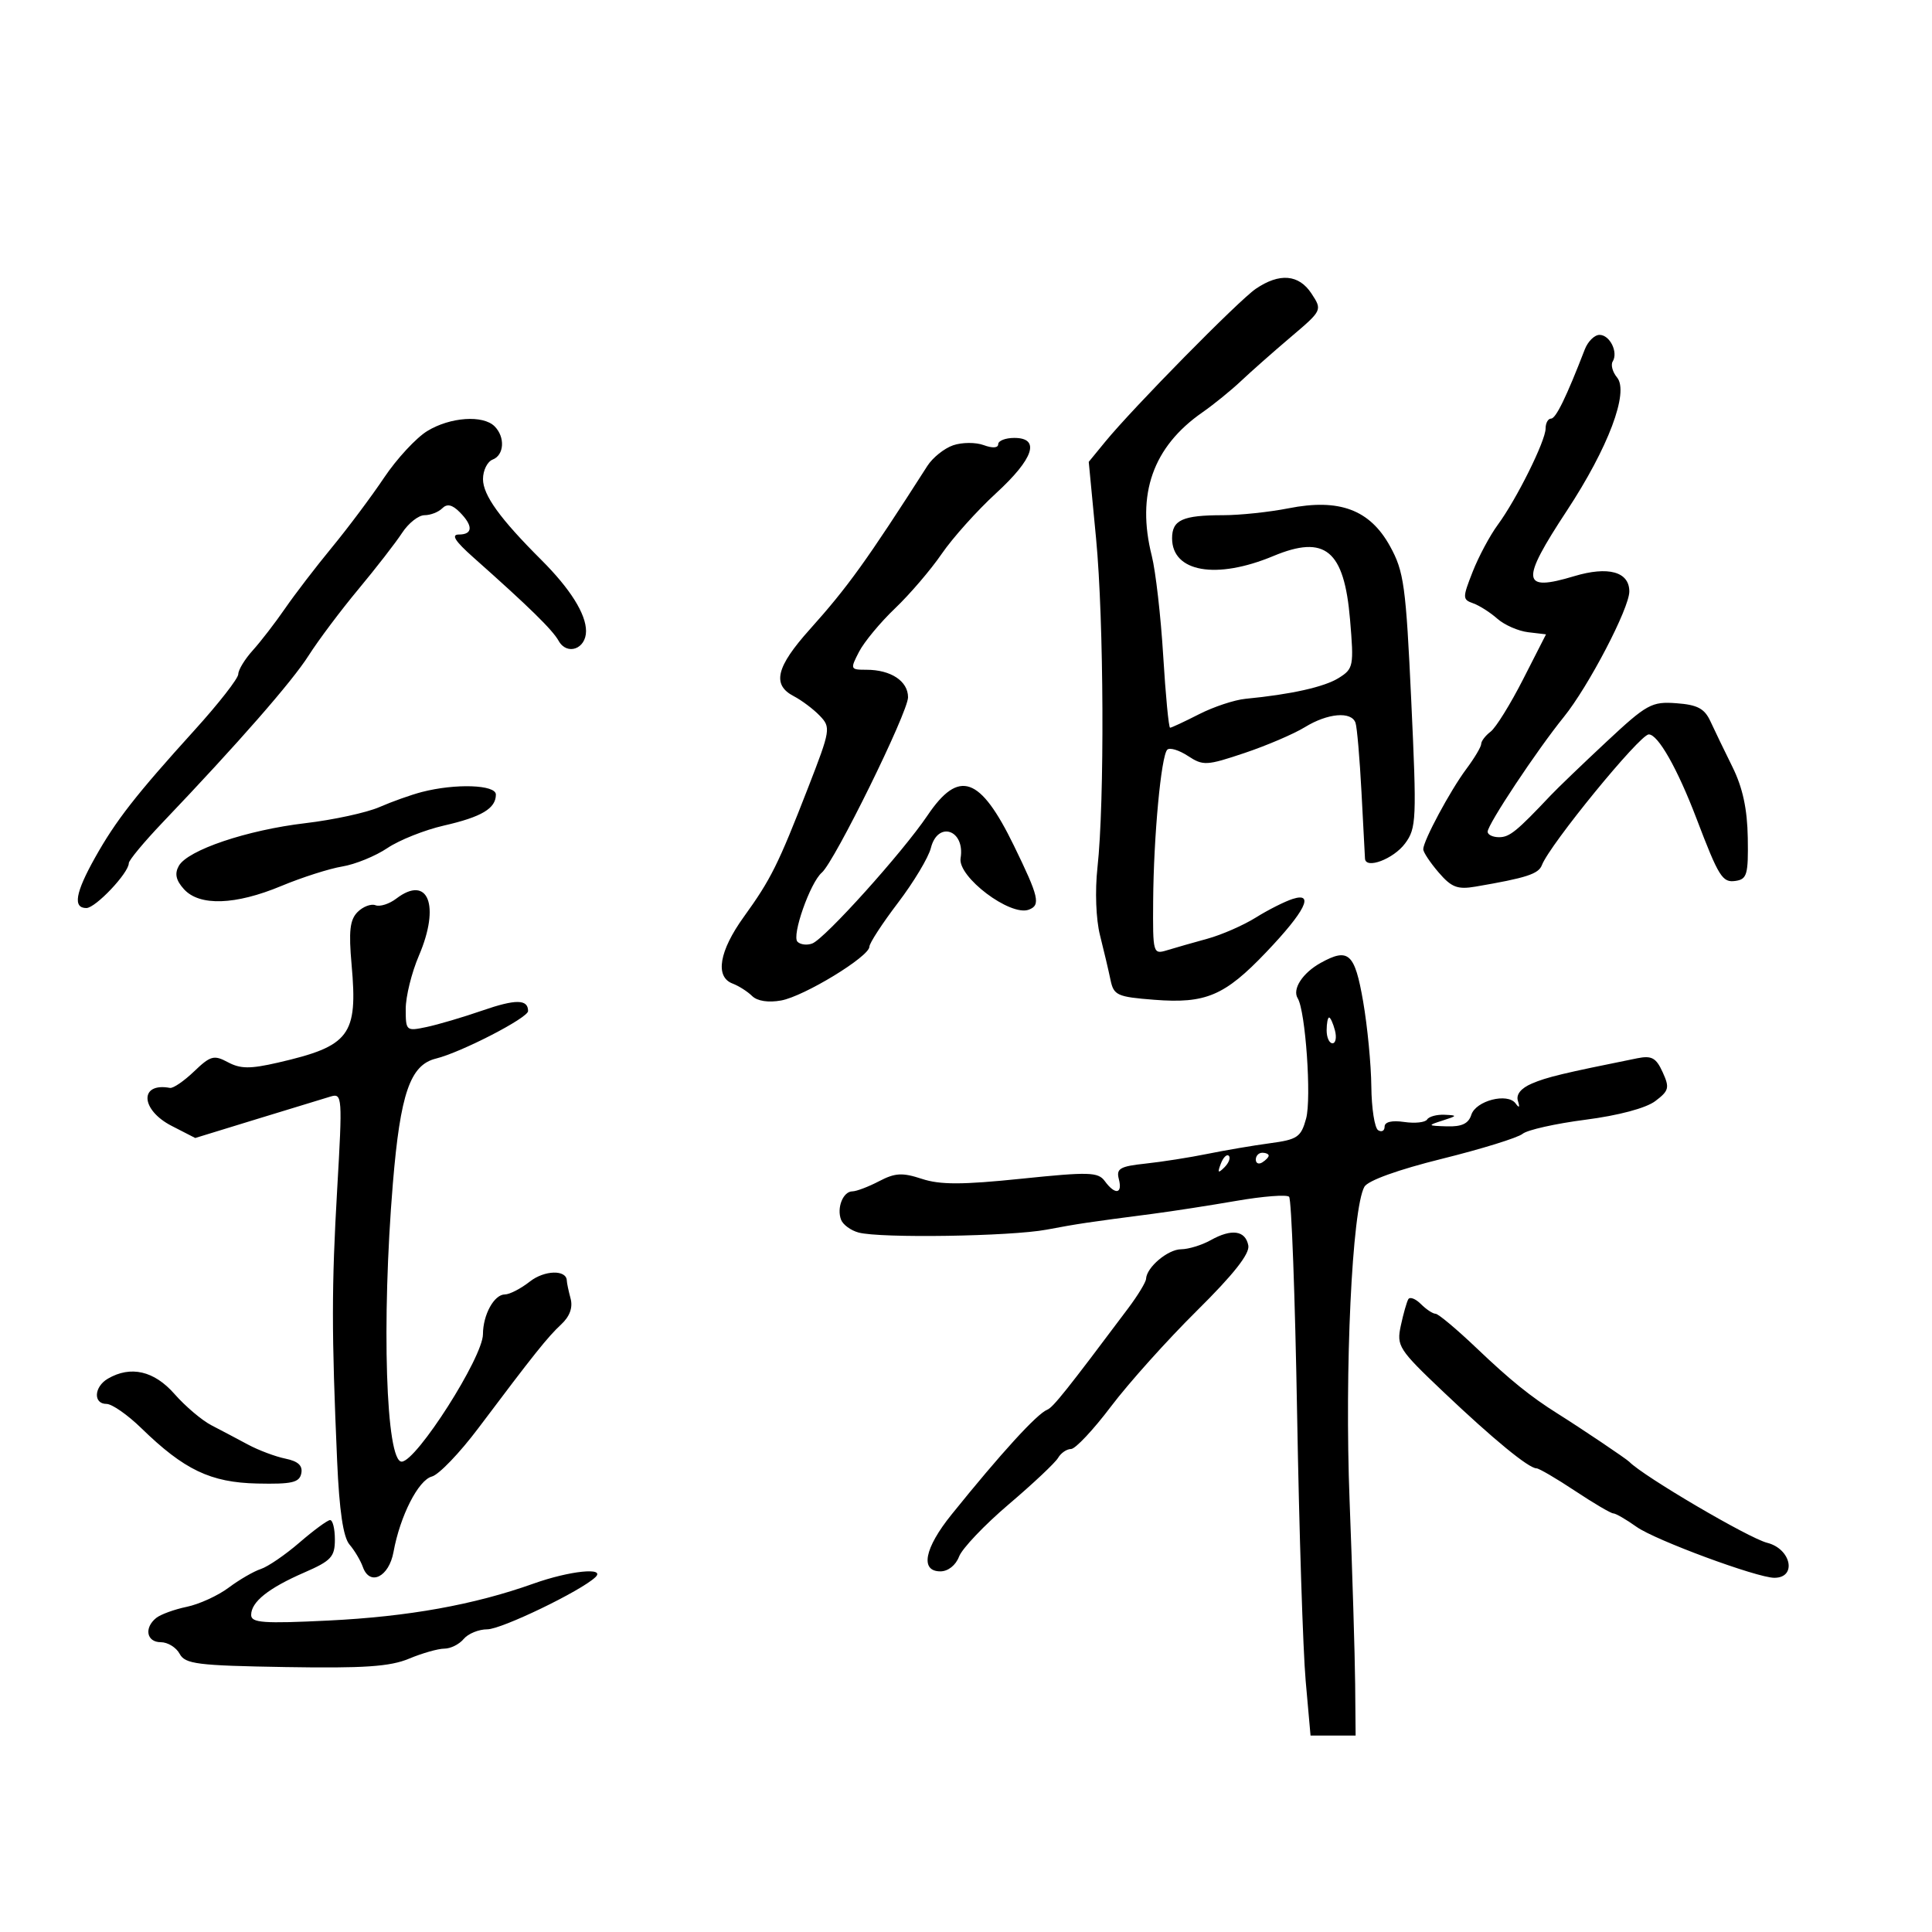 <svg xmlns="http://www.w3.org/2000/svg" width="300" height="300" viewBox="0 0 300 300" version="1.1">
	<path d="M 195 44.844 C 192.361 46.636, 175.930 63.328, 171.606 68.609 L 169.060 71.717 170.197 83.609 C 171.416 96.356, 171.534 124.524, 170.412 134.726 C 170.014 138.343, 170.179 142.743, 170.807 145.226 C 171.401 147.577, 172.132 150.683, 172.432 152.129 C 172.936 154.560, 173.448 154.795, 179.239 155.246 C 187.229 155.870, 190.167 154.621, 196.610 147.861 C 202.669 141.505, 204.172 138.494, 200.744 139.581 C 199.510 139.972, 196.925 141.276, 195 142.478 C 193.075 143.681, 189.700 145.158, 187.500 145.761 C 185.300 146.364, 182.488 147.168, 181.250 147.546 C 179.038 148.222, 179.001 148.092, 179.062 139.867 C 179.136 129.844, 180.302 117.365, 181.253 116.414 C 181.630 116.037, 183.071 116.472, 184.456 117.379 C 186.822 118.930, 187.354 118.903, 193.237 116.930 C 196.682 115.775, 200.903 113.968, 202.618 112.915 C 206.182 110.726, 209.864 110.415, 210.487 112.250 C 210.720 112.938, 211.136 117.775, 211.411 123 C 211.686 128.225, 211.931 132.869, 211.955 133.320 C 212.048 135.026, 216.378 133.395, 218.177 130.975 C 219.941 128.602, 219.999 127.269, 219.138 108.791 C 218.306 90.922, 218.005 88.738, 215.842 84.816 C 212.712 79.139, 207.967 77.367, 200.083 78.928 C 197.104 79.517, 192.528 80, 189.915 80 C 183.628 80, 182 80.737, 182 83.584 C 182 88.836, 188.859 90.040, 197.718 86.343 C 205.776 82.980, 208.723 85.421, 209.635 96.214 C 210.245 103.429, 210.165 103.842, 207.887 105.269 C 205.642 106.675, 200.496 107.826, 193.396 108.511 C 191.688 108.676, 188.443 109.753, 186.185 110.905 C 183.927 112.057, 181.904 113, 181.690 113 C 181.476 113, 180.995 107.974, 180.622 101.832 C 180.249 95.689, 179.450 88.703, 178.847 86.307 C 176.435 76.727, 179.026 69.380, 186.703 64.037 C 188.464 62.810, 191.169 60.613, 192.714 59.154 C 194.259 57.694, 197.733 54.626, 200.433 52.335 C 205.326 48.183, 205.336 48.162, 203.648 45.585 C 201.690 42.598, 198.687 42.340, 195 44.844 M 246.088 54.250 C 243.230 61.648, 241.596 65, 240.848 65 C 240.382 65, 240 65.690, 240 66.533 C 240 68.456, 235.501 77.516, 232.568 81.500 C 231.353 83.150, 229.601 86.426, 228.676 88.780 C 227.084 92.828, 227.087 93.093, 228.746 93.679 C 229.711 94.019, 231.400 95.095, 232.500 96.069 C 233.600 97.043, 235.752 97.988, 237.283 98.170 L 240.066 98.500 236.497 105.500 C 234.534 109.350, 232.269 113, 231.464 113.610 C 230.659 114.221, 230 115.078, 230 115.516 C 230 115.953, 228.961 117.704, 227.691 119.406 C 225.185 122.763, 221 130.562, 221 131.875 C 221 132.323, 222.074 133.939, 223.387 135.467 C 225.389 137.797, 226.317 138.152, 229.137 137.670 C 237.013 136.323, 238.896 135.713, 239.423 134.340 C 240.648 131.149, 254.598 114.080, 256.014 114.042 C 257.442 114.002, 260.466 119.328, 263.428 127.098 C 266.891 136.183, 267.452 137.080, 269.484 136.789 C 271.279 136.532, 271.488 135.797, 271.394 130.095 C 271.320 125.616, 270.605 122.307, 269.017 119.095 C 267.768 116.568, 266.226 113.375, 265.591 112 C 264.676 110.019, 263.580 109.437, 260.310 109.197 C 256.464 108.915, 255.727 109.321, 249.433 115.197 C 245.720 118.664, 241.832 122.400, 240.794 123.500 C 235.483 129.125, 234.403 130, 232.771 130 C 231.797 130, 231 129.617, 231 129.148 C 231 128.014, 238.652 116.487, 242.825 111.335 C 246.657 106.603, 253 94.453, 253 91.843 C 253 88.780, 249.732 87.875, 244.429 89.471 C 236.242 91.935, 236.060 90.309, 243.290 79.318 C 249.730 69.531, 252.986 60.894, 251.096 58.616 C 250.399 57.775, 250.093 56.659, 250.417 56.134 C 251.308 54.693, 249.975 52, 248.372 52 C 247.594 52, 246.566 53.013, 246.088 54.250 M 66.356 66.925 C 64.627 67.979, 61.606 71.240, 59.642 74.171 C 57.679 77.102, 54.033 81.975, 51.540 85 C 49.048 88.025, 45.769 92.300, 44.254 94.500 C 42.739 96.700, 40.487 99.620, 39.250 100.990 C 38.012 102.359, 37 104.020, 37 104.680 C 37 105.341, 33.962 109.233, 30.250 113.330 C 21.070 123.460, 17.978 127.420, 14.750 133.187 C 11.695 138.644, 11.292 141, 13.411 141 C 14.836 141, 20 135.539, 20 134.033 C 20 133.586, 22.363 130.742, 25.250 127.713 C 37.014 115.372, 45.343 105.852, 47.923 101.793 C 49.425 99.432, 52.900 94.800, 55.647 91.500 C 58.393 88.200, 61.448 84.263, 62.435 82.750 C 63.422 81.237, 64.988 80, 65.915 80 C 66.842 80, 68.079 79.521, 68.664 78.936 C 69.417 78.183, 70.208 78.351, 71.364 79.507 C 73.488 81.631, 73.443 83, 71.250 83.001 C 70.005 83.001, 70.655 84.027, 73.500 86.552 C 82.139 94.222, 85.778 97.781, 86.744 99.508 C 88.044 101.830, 91 100.780, 91 97.996 C 91 95.334, 88.538 91.414, 84.061 86.948 C 77.639 80.542, 75 76.885, 75 74.392 C 75 73.042, 75.675 71.678, 76.500 71.362 C 78.301 70.670, 78.464 67.864, 76.800 66.200 C 75.005 64.405, 69.909 64.758, 66.356 66.925 M 148 69.146 C 146.625 69.618, 144.825 71.059, 144 72.348 C 134.591 87.052, 131.644 91.149, 125.750 97.723 C 120.512 103.565, 119.846 106.329, 123.250 108.100 C 124.487 108.744, 126.309 110.114, 127.297 111.144 C 129.030 112.951, 128.966 113.345, 125.502 122.259 C 120.831 134.275, 119.708 136.533, 115.505 142.359 C 111.674 147.671, 110.994 151.682, 113.750 152.725 C 114.713 153.090, 116.080 153.961, 116.789 154.661 C 117.584 155.447, 119.307 155.713, 121.289 155.355 C 124.859 154.712, 135 148.533, 135 147.001 C 135 146.463, 136.996 143.397, 139.436 140.189 C 141.876 136.981, 144.175 133.151, 144.545 131.678 C 145.619 127.398, 149.884 128.860, 149.160 133.260 C 148.684 136.156, 156.868 142.335, 159.750 141.255 C 161.623 140.552, 161.330 139.291, 157.439 131.309 C 152.187 120.534, 148.903 119.390, 144.016 126.632 C 140.133 132.384, 128.109 145.744, 126.131 146.503 C 125.325 146.812, 124.291 146.691, 123.834 146.234 C 122.901 145.301, 125.805 137.047, 127.610 135.500 C 129.593 133.800, 141 110.607, 141 108.273 C 141 105.762, 138.336 104, 134.540 104 C 132.026 104, 131.992 103.917, 133.391 101.210 C 134.185 99.675, 136.704 96.638, 138.988 94.460 C 141.273 92.282, 144.531 88.475, 146.228 86 C 147.926 83.525, 151.719 79.294, 154.657 76.598 C 160.529 71.212, 161.591 68, 157.500 68 C 156.125 68, 155 68.439, 155 68.975 C 155 69.566, 154.114 69.623, 152.750 69.119 C 151.512 68.661, 149.375 68.673, 148 69.146 M 65.500 122.983 C 63.850 123.411, 60.887 124.465, 58.915 125.325 C 56.944 126.185, 51.769 127.309, 47.415 127.822 C 38.337 128.892, 29.140 131.998, 27.763 134.459 C 27.089 135.663, 27.318 136.694, 28.565 138.072 C 30.974 140.734, 36.548 140.551, 43.684 137.574 C 46.883 136.240, 51.142 134.878, 53.149 134.548 C 55.157 134.217, 58.307 132.932, 60.149 131.691 C 61.992 130.449, 65.941 128.876, 68.925 128.194 C 74.793 126.853, 77 125.537, 77 123.378 C 77 121.843, 70.724 121.628, 65.500 122.983 M 61.529 139.540 C 60.444 140.367, 58.995 140.828, 58.308 140.565 C 57.620 140.301, 56.370 140.773, 55.529 141.614 C 54.327 142.816, 54.127 144.575, 54.597 149.822 C 55.576 160.778, 54.328 162.434, 43.153 165.005 C 38.847 165.995, 37.337 165.983, 35.391 164.942 C 33.221 163.780, 32.687 163.926, 30.133 166.373 C 28.569 167.871, 26.887 169.022, 26.395 168.930 C 21.600 168.037, 21.792 172.333, 26.659 174.829 L 30.318 176.707 39.909 173.760 C 45.184 172.139, 50.338 170.565, 51.361 170.261 C 53.144 169.732, 53.186 170.335, 52.361 184.604 C 51.481 199.828, 51.479 206.906, 52.349 226.835 C 52.688 234.598, 53.294 238.695, 54.270 239.835 C 55.054 240.751, 55.988 242.321, 56.345 243.324 C 57.420 246.344, 60.396 244.884, 61.104 240.989 C 62.121 235.401, 64.958 229.824, 67.065 229.273 C 68.135 228.993, 71.371 225.625, 74.256 221.789 C 82.963 210.209, 85.030 207.620, 87.146 205.649 C 88.477 204.409, 88.975 203.032, 88.599 201.631 C 88.285 200.459, 88.021 199.211, 88.014 198.857 C 87.977 197.130, 84.544 197.214, 82.276 198.997 C 80.876 200.099, 79.132 201, 78.400 201 C 76.732 201, 75.003 204.139, 74.992 207.184 C 74.979 210.758, 64.701 226.883, 62.386 226.962 C 59.921 227.046, 59.225 205.240, 61.006 183.741 C 62.161 169.803, 63.693 165.361, 67.684 164.378 C 71.620 163.408, 82 158.055, 82 156.995 C 82 155.141, 80.085 155.120, 74.889 156.919 C 71.925 157.945, 68.037 159.094, 66.250 159.472 C 63.072 160.144, 63 160.081, 63 156.662 C 63 154.739, 63.921 151.016, 65.048 148.389 C 68.393 140.586, 66.475 135.764, 61.529 139.540 M 205.081 149.513 C 202.263 151.074, 200.628 153.589, 201.507 155.012 C 202.720 156.974, 203.668 170.563, 202.811 173.693 C 202.024 176.570, 201.469 176.950, 197.219 177.519 C 194.623 177.867, 190.250 178.611, 187.500 179.171 C 184.750 179.732, 180.415 180.412, 177.867 180.684 C 173.908 181.105, 173.306 181.455, 173.733 183.089 C 174.341 185.411, 173.149 185.586, 171.556 183.408 C 170.517 181.986, 169.131 181.946, 158.590 183.033 C 149.399 183.981, 145.981 183.985, 143.144 183.051 C 140.115 182.054, 138.994 182.116, 136.500 183.420 C 134.850 184.282, 132.986 184.990, 132.357 184.994 C 130.913 185.002, 129.894 187.559, 130.601 189.401 C 130.896 190.172, 132.120 191.066, 133.319 191.388 C 136.709 192.297, 156.927 191.988, 162.500 190.942 C 167.514 190.001, 168.810 189.808, 179 188.481 C 182.025 188.087, 187.875 187.180, 192 186.466 C 196.125 185.751, 199.802 185.467, 200.170 185.834 C 200.539 186.200, 201.099 201.350, 201.414 219.500 C 201.729 237.650, 202.328 256.325, 202.744 261 L 203.500 269.500 207 269.500 L 210.500 269.500 210.428 261.500 C 210.388 257.100, 209.999 244.275, 209.563 233 C 208.774 212.599, 209.949 187.701, 211.861 184.284 C 212.401 183.319, 217.080 181.631, 223.924 179.933 C 230.074 178.407, 235.701 176.663, 236.429 176.059 C 237.158 175.454, 241.553 174.469, 246.197 173.870 C 251.318 173.209, 255.578 172.073, 257.023 170.983 C 259.162 169.369, 259.280 168.909, 258.174 166.483 C 257.157 164.250, 256.471 163.877, 254.222 164.330 C 242.661 166.663, 240.188 167.256, 237.857 168.258 C 236.165 168.985, 235.389 169.953, 235.701 170.947 C 236.025 171.978, 235.904 172.110, 235.342 171.341 C 234.099 169.641, 229.163 170.911, 228.465 173.110 C 228.032 174.474, 226.980 174.972, 224.683 174.900 C 221.640 174.805, 221.610 174.765, 224 174 C 226.327 173.255, 226.349 173.192, 224.309 173.100 C 223.104 173.045, 221.886 173.375, 221.603 173.833 C 221.320 174.292, 219.718 174.465, 218.044 174.220 C 216.129 173.939, 215 174.208, 215 174.946 C 215 175.590, 214.550 175.840, 214 175.500 C 213.450 175.160, 212.972 172.096, 212.939 168.691 C 212.905 165.286, 212.333 159.354, 211.667 155.510 C 210.368 148.003, 209.399 147.120, 205.081 149.513 M 206 160 C 206 161.100, 206.408 162, 206.906 162 C 207.405 162, 207.577 161.100, 207.290 160 C 207.002 158.900, 206.594 158, 206.383 158 C 206.173 158, 206 158.900, 206 160 M 189.564 180.707 C 189.022 182.132, 189.136 182.247, 190.124 181.267 C 190.808 180.588, 191.115 179.781, 190.807 179.474 C 190.499 179.166, 189.940 179.721, 189.564 180.707 M 195 180.059 C 195 180.641, 195.450 180.840, 196 180.500 C 196.550 180.160, 197 179.684, 197 179.441 C 197 179.198, 196.550 179, 196 179 C 195.450 179, 195 179.477, 195 180.059 M 188 192.572 C 186.625 193.341, 184.557 193.977, 183.405 193.985 C 181.340 194, 178.039 196.784, 177.959 198.579 C 177.937 199.085, 176.699 201.127, 175.209 203.115 C 165.671 215.843, 163.518 218.543, 162.620 218.898 C 161.023 219.529, 155.437 225.647, 147.750 235.184 C 143.536 240.412, 142.834 244, 146.025 244 C 147.216 244, 148.409 243.055, 148.922 241.705 C 149.402 240.442, 152.879 236.787, 156.647 233.581 C 160.416 230.376, 163.860 227.134, 164.300 226.376 C 164.740 225.619, 165.645 225, 166.312 225 C 166.979 225, 169.769 222.029, 172.512 218.398 C 175.256 214.766, 181.257 208.077, 185.849 203.532 C 191.562 197.878, 194.084 194.677, 193.838 193.396 C 193.387 191.056, 191.247 190.754, 188 192.572 M 218.681 201.742 C 218.436 202.159, 217.913 204.002, 217.519 205.839 C 216.837 209.013, 217.164 209.521, 224.151 216.153 C 231.859 223.469, 237.378 228, 238.580 228 C 238.972 228, 241.666 229.575, 244.566 231.500 C 247.466 233.425, 250.143 235, 250.515 235 C 250.887 235, 252.516 235.943, 254.134 237.095 C 257.023 239.153, 272.843 245, 275.519 245 C 279.065 245, 278.140 240.503, 274.401 239.564 C 271.541 238.847, 255.202 229.249, 253 226.993 C 252.534 226.516, 245.529 221.804, 241.882 219.515 C 237.681 216.879, 234.508 214.316, 229.317 209.368 C 226.220 206.416, 223.338 204, 222.914 204 C 222.490 204, 221.464 203.322, 220.635 202.492 C 219.806 201.663, 218.927 201.326, 218.681 201.742 M 16.750 214.080 C 14.589 215.339, 14.446 218, 16.540 218 C 17.386 218, 19.812 219.688, 21.929 221.750 C 28.597 228.244, 32.702 230.205, 39.954 230.361 C 45.342 230.477, 46.495 230.211, 46.784 228.786 C 47.029 227.581, 46.295 226.900, 44.316 226.496 C 42.767 226.180, 40.150 225.196, 38.500 224.310 C 36.850 223.423, 34.294 222.074, 32.820 221.311 C 31.346 220.548, 28.772 218.366, 27.100 216.462 C 23.933 212.854, 20.293 212.016, 16.750 214.080 M 46.500 239.529 C 44.300 241.429, 41.600 243.277, 40.500 243.635 C 39.400 243.994, 37.150 245.299, 35.500 246.534 C 33.850 247.770, 30.925 249.107, 29 249.506 C 27.075 249.905, 24.938 250.684, 24.250 251.238 C 22.339 252.777, 22.762 255, 24.965 255 C 26.045 255, 27.363 255.810, 27.893 256.800 C 28.747 258.396, 30.610 258.630, 44.317 258.860 C 56.511 259.065, 60.566 258.791, 63.511 257.560 C 65.564 256.702, 68.034 256, 69 256 C 69.965 256, 71.315 255.325, 72 254.500 C 72.685 253.675, 74.334 253, 75.665 253 C 77.874 253, 90.194 247.060, 92.450 244.907 C 94.116 243.317, 88.443 243.905, 82.839 245.904 C 73.615 249.194, 63.423 251.029, 51.004 251.637 C 40.887 252.133, 39 251.996, 39 250.767 C 39 248.742, 41.676 246.605, 47.250 244.179 C 51.430 242.361, 52 241.745, 52 239.056 C 52 237.375, 51.663 236.017, 51.250 236.038 C 50.837 236.058, 48.700 237.629, 46.500 239.529" stroke="none" fill="black" fill-rule="evenodd"/>
</svg>